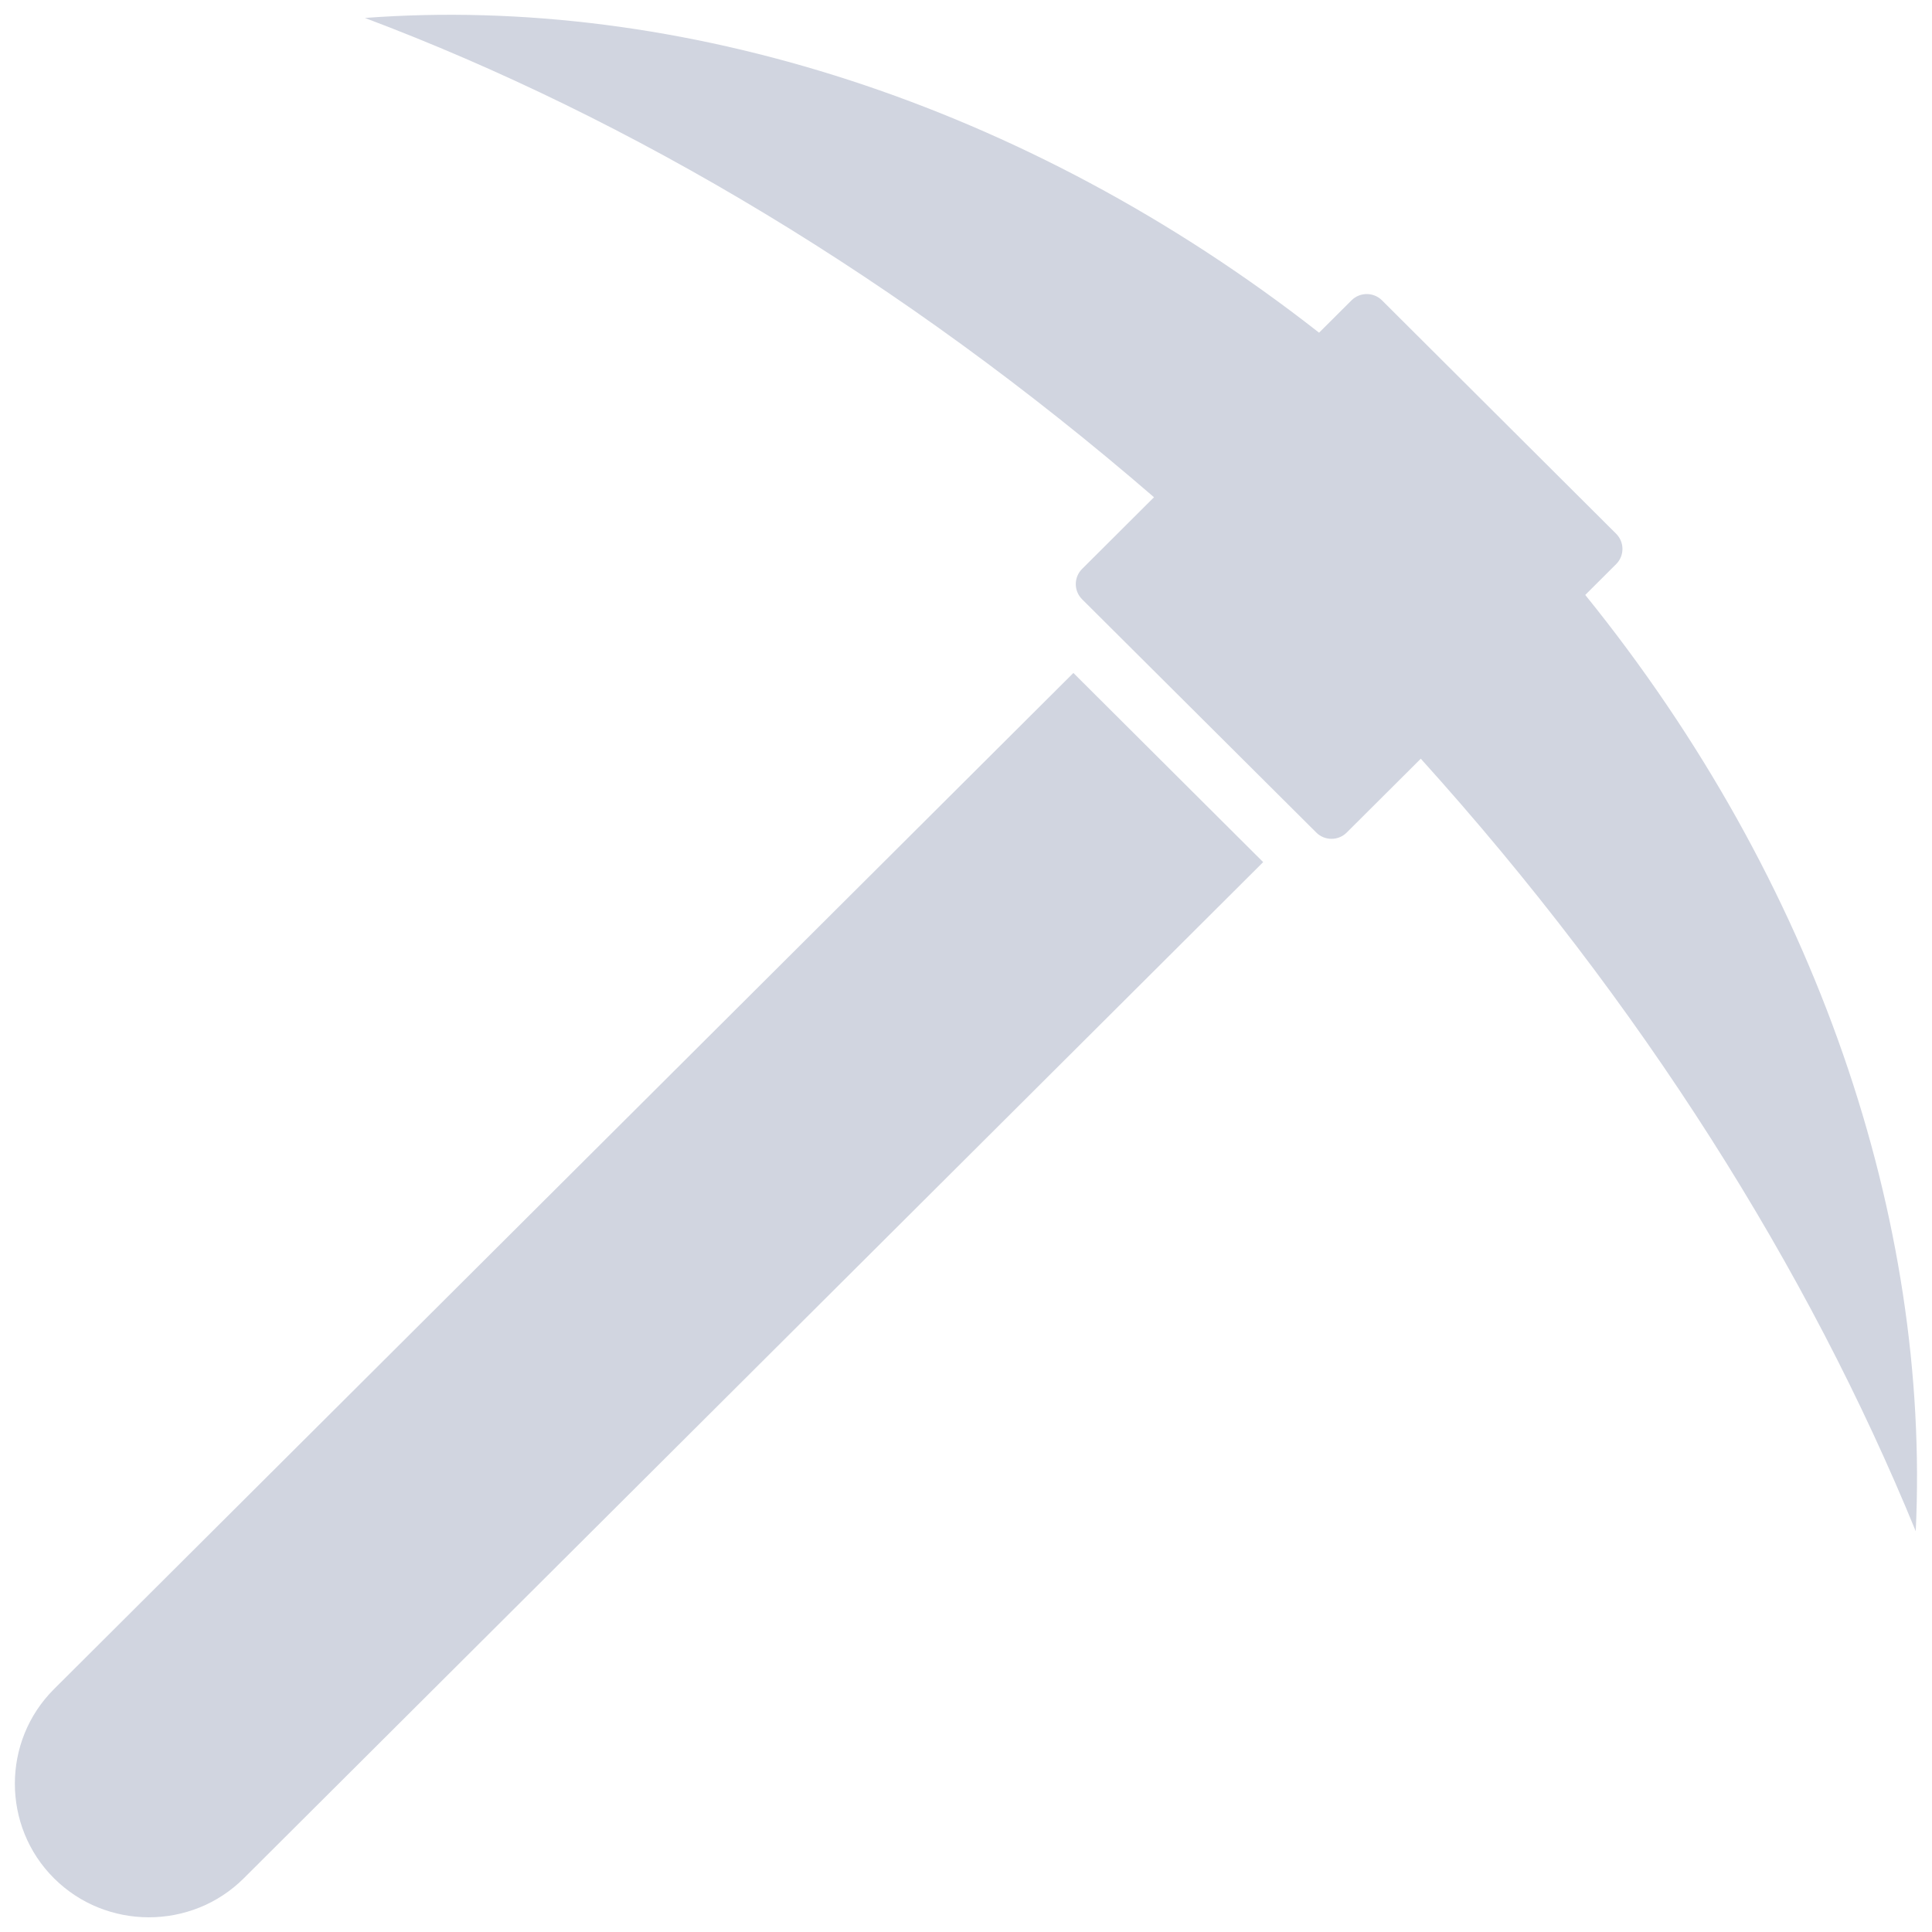 <svg width="16" height="16" viewBox="0 0 65 64" fill="none" xmlns="http://www.w3.org/2000/svg">
<g clip-path="url(#clip0_85_1038)">
<path fill-rule="evenodd" clip-rule="evenodd" d="M53.334 19.516C61.146 29.172 64.949 40.578 64.453 51.016C60.843 42.198 55.236 33.26 47.801 25.026L45.309 27.51C45.027 27.792 44.567 27.792 44.285 27.51L36.406 19.662C36.123 19.38 36.123 18.922 36.406 18.641L38.825 16.229C30.366 8.917 21.233 3.474 12.277 0.104C22.831 -0.687 34.483 2.943 44.379 10.693L45.471 9.604C45.753 9.323 46.213 9.323 46.495 9.604L54.374 17.458C54.656 17.74 54.656 18.198 54.374 18.479L53.334 19.516ZM36.113 22.141L42.498 28.505L8.202 62.693C6.446 64.443 3.572 64.443 1.817 62.693C0.061 60.943 0.061 58.078 1.817 56.328L36.113 22.141Z" fill="#D1D5E0" />
</g>
<defs>
<clipPath id="clip0_85_1038">
<rect width="64" height="64" fill="white" transform="translate(0.5)"/>
</clipPath>
</defs>
</svg>
